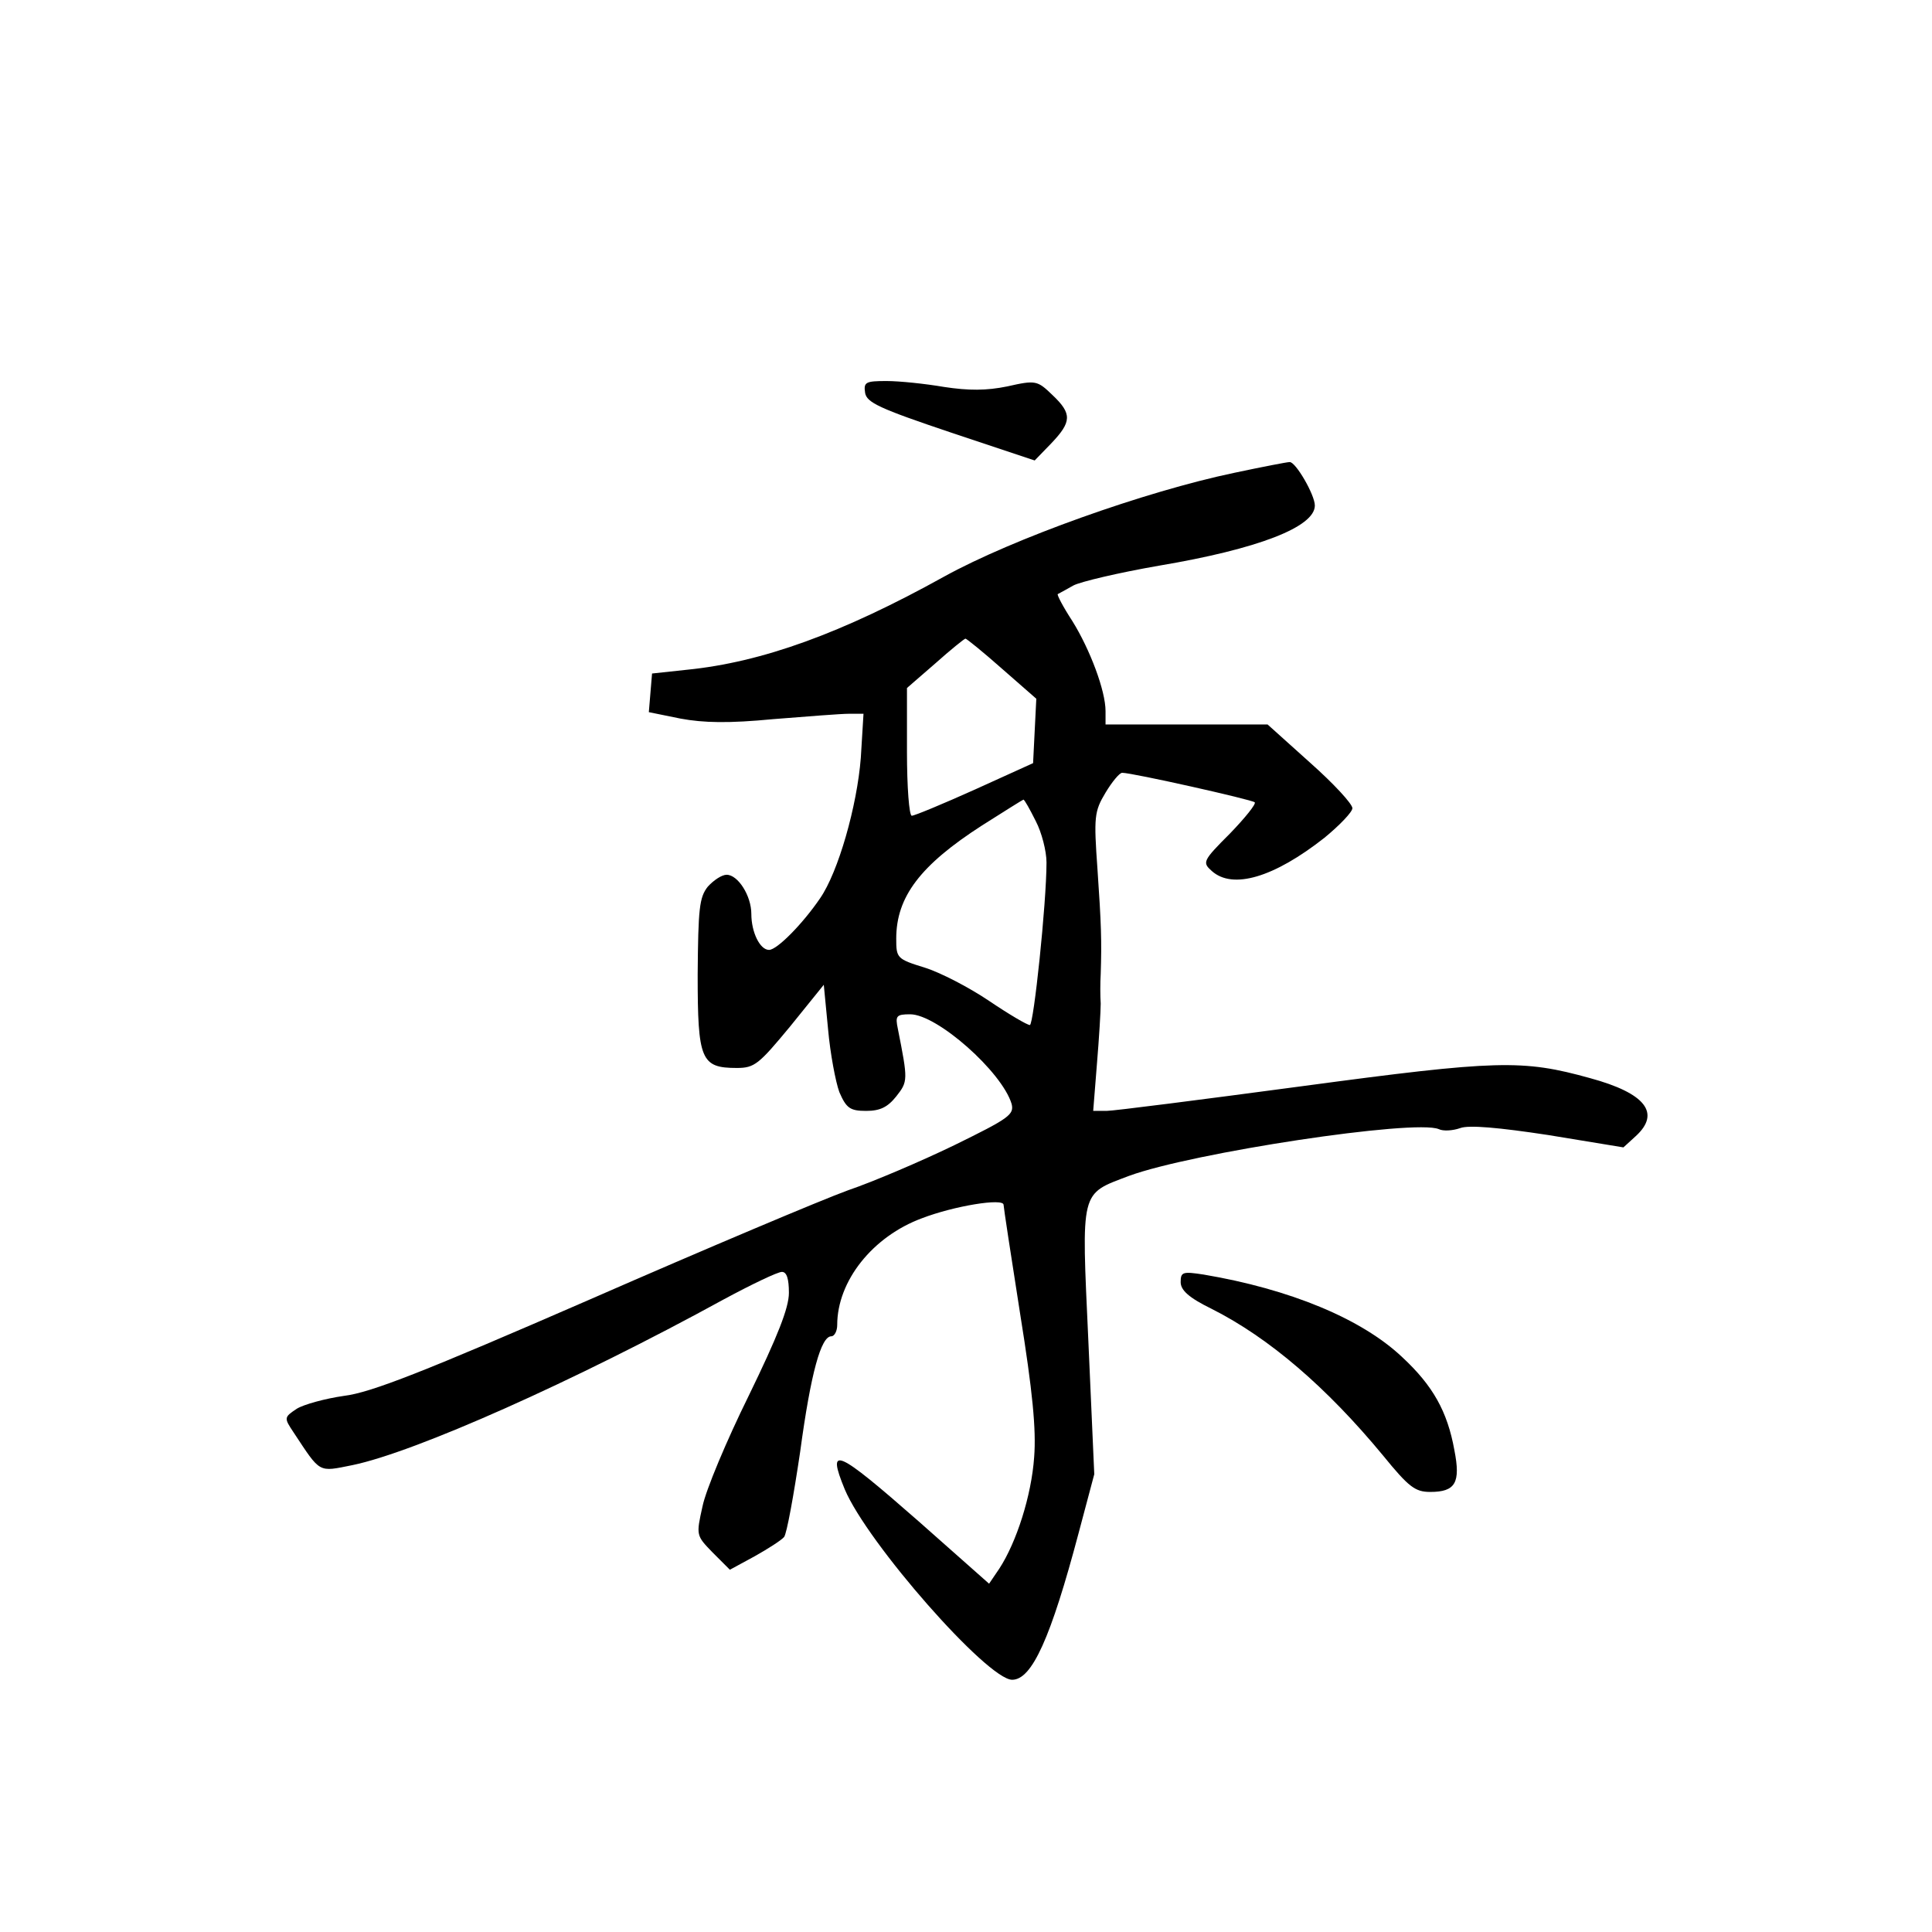 <?xml version="1.0" standalone="no"?>
<!DOCTYPE svg PUBLIC "-//W3C//DTD SVG 20010904//EN"
 "http://www.w3.org/TR/2001/REC-SVG-20010904/DTD/svg10.dtd">
<svg version="1.0" xmlns="http://www.w3.org/2000/svg"
 width="360pt" height="360pt" viewBox="0 0 360 360"
 preserveAspectRatio="xMidYMid meet">
<g transform="translate(0,360) scale(0.1,-0.1)"
fill="#000000" stroke="none">
<path d="M1612 2868 c3 -18 26 -29 160 -74 l156 -52 31 32 c38 40 39 55 2 90
-28 27 -31 28 -84 16 -39 -8 -72 -8 -118 -1 -35 6 -83 11 -107 11 -39 0 -43
-2 -40 -22z"/>
<path d="M2300 2719 c-167 -35 -413 -123 -540 -193 -191 -106 -340 -160 -480
-174 l-65 -7 -3 -36 -3 -36 59 -12 c43 -8 90 -9 173 -1 63 5 126 10 141 10
l27 0 -5 -82 c-7 -90 -42 -213 -76 -262 -32 -47 -80 -96 -95 -96 -17 0 -33 33
-33 67 0 34 -25 73 -46 73 -9 0 -24 -10 -35 -22 -16 -20 -18 -41 -19 -164 0
-159 6 -174 73 -174 33 0 41 7 99 77 l63 78 8 -83 c4 -45 14 -98 21 -117 13
-30 20 -35 50 -35 26 0 40 7 56 27 22 28 22 30 3 126 -5 24 -3 27 23 27 50 0
171 -107 189 -167 5 -20 -5 -27 -107 -77 -62 -30 -151 -68 -198 -84 -47 -17
-263 -108 -480 -203 -310 -135 -409 -174 -459 -180 -35 -5 -75 -16 -88 -24
-24 -16 -24 -17 -6 -44 51 -77 45 -74 110 -61 116 24 413 156 692 309 52 28
100 51 108 51 9 0 13 -13 13 -39 0 -28 -21 -81 -75 -192 -41 -83 -80 -176 -86
-206 -12 -54 -12 -54 19 -86 l32 -32 46 25 c25 14 50 30 55 36 5 6 18 78 30
159 20 148 39 215 58 215 6 0 11 10 11 21 0 82 66 165 158 199 60 23 152 38
152 25 0 -4 14 -96 31 -204 23 -143 30 -215 26 -266 -5 -72 -33 -159 -65 -208
l-19 -28 -131 116 c-154 135 -172 143 -138 60 42 -100 266 -355 312 -355 37 0
72 78 124 274 l29 109 -11 248 c-13 285 -16 273 76 308 117 43 532 106 577 87
8 -4 26 -3 40 2 16 6 72 1 164 -13 l140 -23 23 21 c47 43 18 80 -85 108 -126
35 -172 34 -537 -15 -187 -25 -351 -46 -364 -46 l-25 0 7 88 c4 48 7 98 7 112
-1 14 -1 39 0 55 2 62 1 93 -6 195 -7 98 -6 108 15 143 12 20 26 37 31 37 19
0 242 -50 247 -55 3 -3 -18 -29 -46 -58 -51 -51 -52 -54 -34 -70 39 -35 116
-12 210 62 28 23 52 48 52 55 0 8 -35 46 -79 85 l-79 71 -151 0 -151 0 0 25
c0 38 -29 115 -62 168 -17 26 -29 49 -27 50 2 1 15 8 29 16 13 7 85 24 160 37
184 31 290 72 290 112 0 20 -36 82 -47 81 -5 0 -51 -9 -103 -20z m-433 -365
l64 -56 -3 -60 -3 -60 -108 -49 c-60 -27 -113 -49 -118 -49 -5 0 -9 54 -9 119
l0 119 53 46 c28 25 54 46 56 46 2 0 33 -25 68 -56z m63 -284 c11 -21 20 -56
20 -77 0 -76 -24 -303 -31 -303 -5 0 -39 20 -76 45 -37 25 -91 53 -120 62 -52
16 -53 18 -53 54 0 78 45 137 160 211 41 26 76 48 77 48 2 0 12 -18 23 -40z"/>
<path d="M2200 1211 c0 -15 15 -29 58 -50 107 -54 214 -146 319 -273 48 -59
60 -68 88 -68 47 0 57 17 45 78 -13 72 -40 120 -97 173 -76 72 -210 127 -370
154 -39 6 -43 5 -43 -14z"/>
</g>
</svg>
